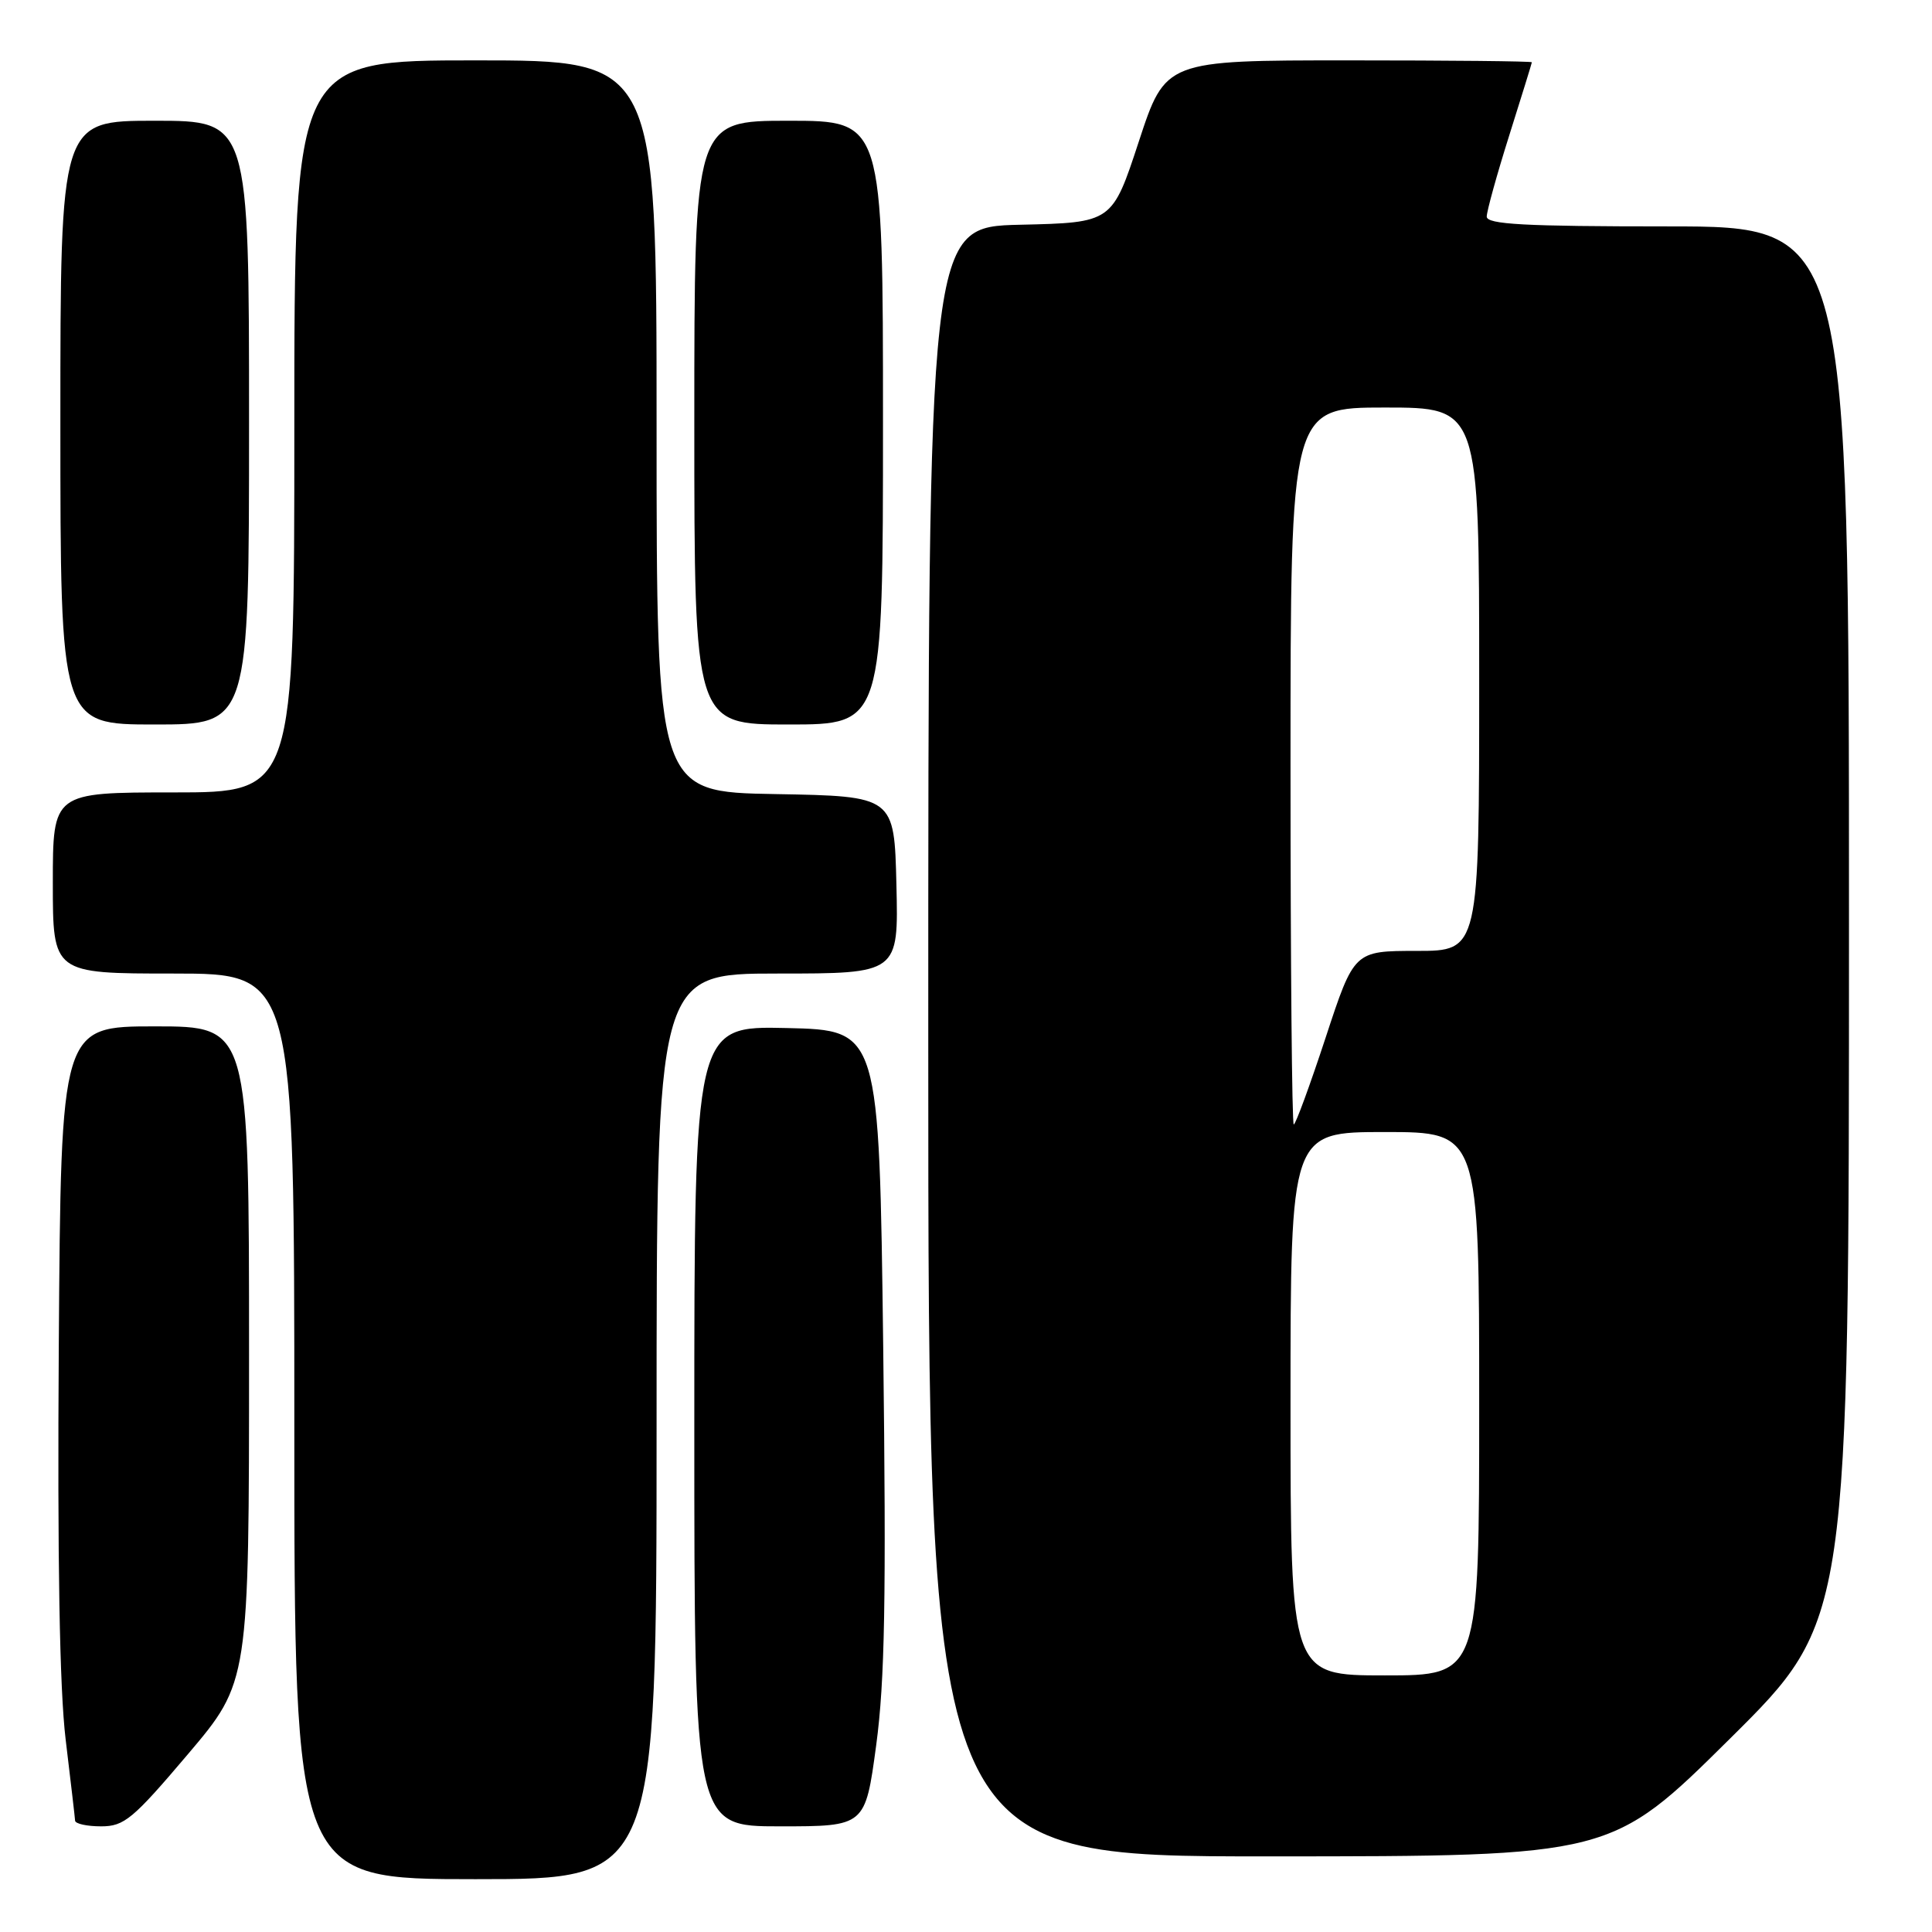 <?xml version="1.0" encoding="UTF-8" standalone="no"?>
<!DOCTYPE svg PUBLIC "-//W3C//DTD SVG 1.1//EN" "http://www.w3.org/Graphics/SVG/1.1/DTD/svg11.dtd" >
<svg xmlns="http://www.w3.org/2000/svg" xmlns:xlink="http://www.w3.org/1999/xlink" version="1.1" viewBox="0 0 256 256">
 <g >
 <path fill="currentColor"
d=" M 87.00 189.00 C 87.00 129.00 87.00 129.00 103.03 129.00 C 119.06 129.00 119.06 129.00 118.78 117.25 C 118.50 105.50 118.50 105.50 102.75 105.22 C 87.00 104.95 87.00 104.95 87.00 56.47 C 87.00 8.00 87.00 8.00 63.00 8.00 C 39.00 8.00 39.00 8.00 39.00 56.50 C 39.00 105.00 39.00 105.00 23.00 105.00 C 7.00 105.00 7.00 105.00 7.00 117.00 C 7.00 129.00 7.00 129.00 23.00 129.00 C 39.00 129.00 39.00 129.00 39.00 189.00 C 39.00 249.00 39.00 249.00 63.00 249.00 C 87.00 249.00 87.00 249.00 87.00 189.00 Z  M 229.25 230.36 C 245.00 214.75 245.00 214.75 245.00 122.37 C 245.00 30.00 245.00 30.00 221.00 30.00 C 201.98 30.00 197.00 29.73 197.00 28.70 C 197.00 27.99 198.34 23.15 199.98 17.95 C 201.62 12.75 202.97 8.39 202.98 8.25 C 202.99 8.11 192.07 8.00 178.72 8.00 C 154.43 8.00 154.43 8.00 150.90 18.75 C 147.37 29.50 147.37 29.50 135.18 29.78 C 123.00 30.06 123.00 30.06 123.00 138.03 C 123.00 246.00 123.00 246.00 168.25 245.98 C 213.50 245.97 213.50 245.97 229.25 230.36 Z  M 24.90 232.44 C 33.00 222.88 33.00 222.88 33.00 179.44 C 33.00 136.00 33.00 136.00 20.54 136.00 C 8.08 136.00 8.08 136.00 7.79 178.25 C 7.60 206.70 7.89 223.77 8.70 230.50 C 9.36 236.00 9.93 240.84 9.95 241.25 C 9.98 241.66 11.53 242.00 13.40 242.00 C 16.46 242.00 17.60 241.05 24.90 232.44 Z  M 116.10 231.25 C 117.25 222.70 117.44 211.89 117.03 178.50 C 116.50 136.50 116.50 136.50 104.25 136.22 C 92.00 135.94 92.00 135.94 92.00 188.97 C 92.00 242.00 92.00 242.00 103.33 242.00 C 114.65 242.00 114.65 242.00 116.10 231.25 Z  M 33.00 56.00 C 33.00 16.00 33.00 16.00 20.50 16.00 C 8.00 16.00 8.00 16.00 8.00 56.00 C 8.00 96.00 8.00 96.00 20.50 96.00 C 33.00 96.00 33.00 96.00 33.00 56.00 Z  M 117.00 56.00 C 117.00 16.00 117.00 16.00 104.50 16.00 C 92.00 16.00 92.00 16.00 92.00 56.00 C 92.00 96.00 92.00 96.00 104.50 96.00 C 117.00 96.00 117.00 96.00 117.00 56.00 Z  M 171.00 186.00 C 171.00 150.00 171.00 150.00 183.50 150.00 C 196.00 150.00 196.00 150.00 196.00 186.00 C 196.00 222.00 196.00 222.00 183.50 222.00 C 171.00 222.00 171.00 222.00 171.00 186.00 Z  M 171.00 101.50 C 171.00 54.00 171.00 54.00 183.50 54.00 C 196.00 54.00 196.00 54.00 196.00 90.00 C 196.00 126.00 196.00 126.00 187.72 126.00 C 179.43 126.00 179.43 126.00 175.65 137.50 C 173.57 143.82 171.67 149.00 171.43 149.00 C 171.19 149.00 171.00 127.62 171.00 101.50 Z "/>
</g>
</svg>